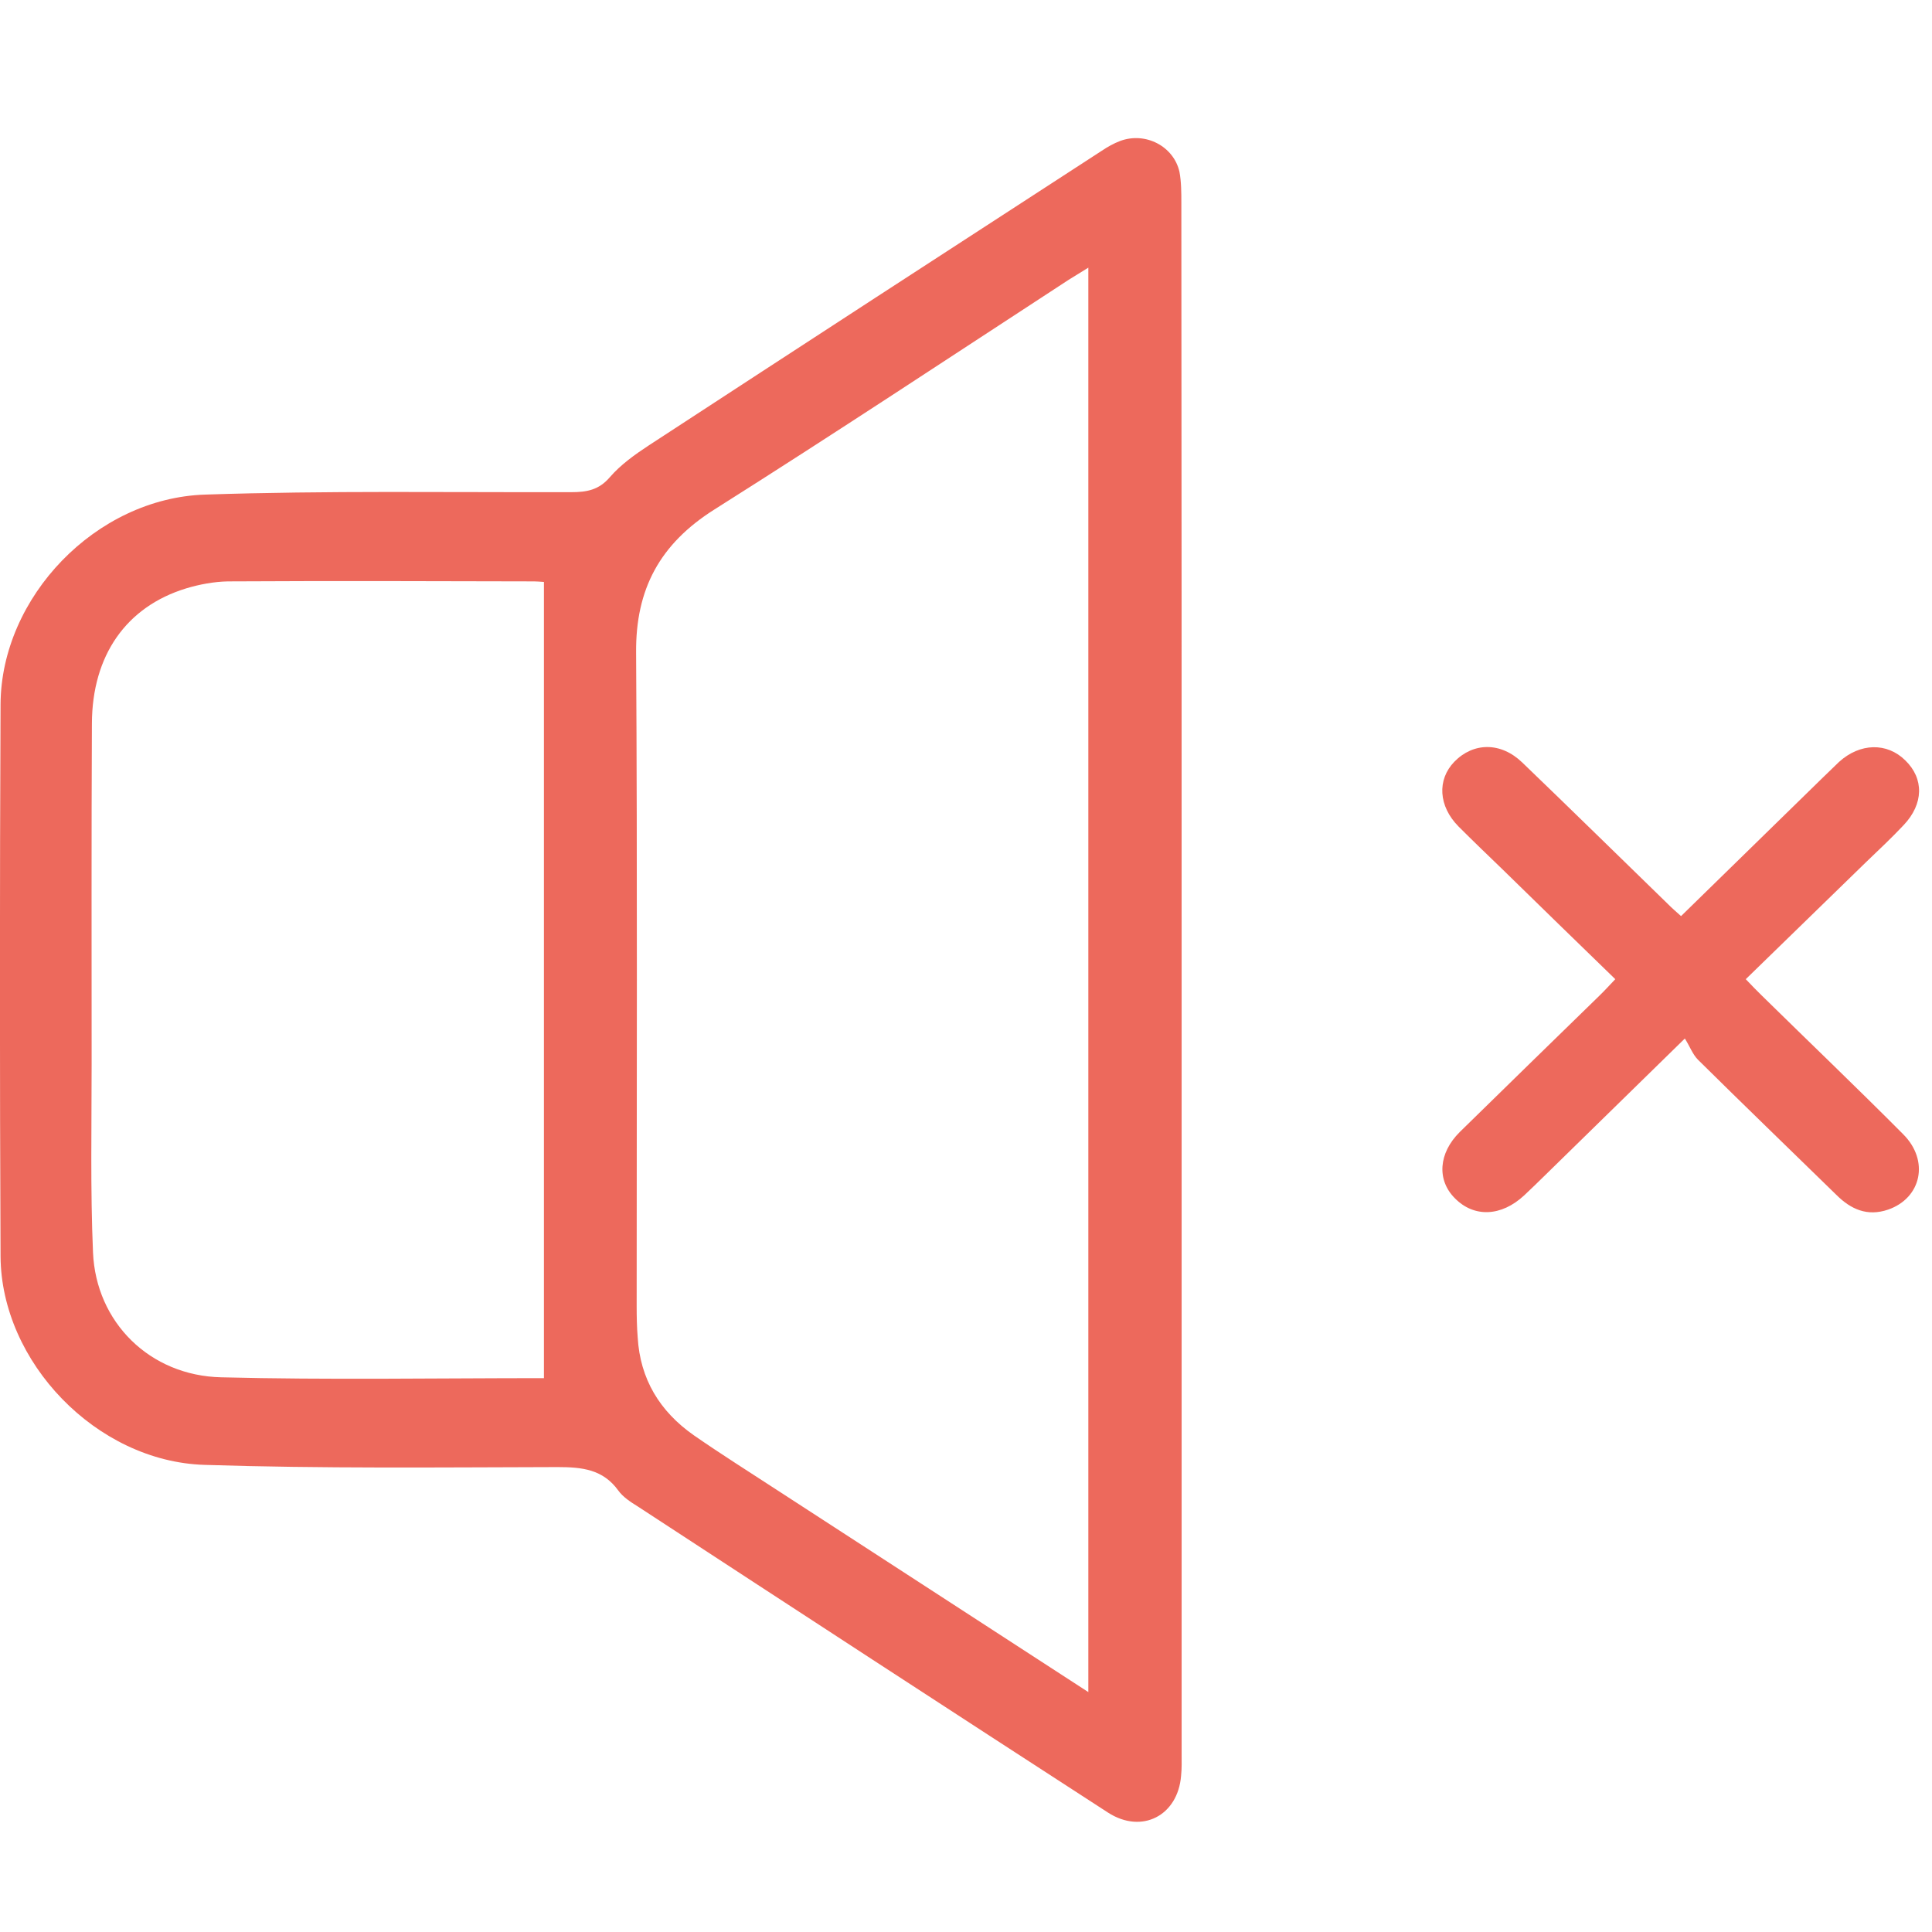 <?xml version="1.0" encoding="UTF-8"?>
<svg xmlns="http://www.w3.org/2000/svg" xmlns:xlink="http://www.w3.org/1999/xlink" width="28px" height="28px" viewBox="0 0 28 28" version="1.1">
<g id="surface1">
<path style=" stroke:none;fill-rule:nonzero;fill:rgb(92.941%,41.176%,36.078%);fill-opacity:1;" d="M 7.883 19.973 C 7.883 16.105 7.883 12.273 7.883 8.434 C 7.82 8.43 7.781 8.426 7.742 8.426 C 6.262 8.422 4.781 8.418 3.301 8.426 C 3.102 8.43 2.891 8.469 2.699 8.527 C 1.828 8.793 1.336 9.5 1.332 10.484 C 1.324 12.125 1.328 13.773 1.328 15.414 C 1.328 16.328 1.309 17.242 1.348 18.152 C 1.391 19.16 2.168 19.938 3.207 19.961 C 4.754 20 6.305 19.973 7.883 19.973 Z M 15.773 24.523 C 15.773 17.621 15.773 10.766 15.773 3.879 C 15.66 3.949 15.57 4.004 15.488 4.055 C 13.781 5.168 12.082 6.293 10.355 7.383 C 9.562 7.883 9.211 8.539 9.219 9.457 C 9.238 12.617 9.227 15.777 9.227 18.934 C 9.227 19.082 9.23 19.234 9.242 19.383 C 9.277 19.984 9.559 20.453 10.055 20.801 C 10.449 21.074 10.852 21.328 11.254 21.59 C 12.75 22.559 14.242 23.531 15.773 24.523 Z M 17.125 14.219 C 17.125 17.949 17.125 21.68 17.125 25.41 C 17.125 25.52 17.129 25.629 17.117 25.738 C 17.07 26.312 16.551 26.586 16.059 26.27 C 13.785 24.797 11.512 23.316 9.242 21.832 C 9.141 21.77 9.027 21.695 8.961 21.602 C 8.738 21.293 8.434 21.262 8.078 21.262 C 6.371 21.266 4.664 21.285 2.961 21.23 C 1.395 21.18 0.016 19.738 0.008 18.207 C -0.004 15.539 -0.004 12.871 0.008 10.207 C 0.016 8.656 1.387 7.219 2.973 7.168 C 4.738 7.109 6.508 7.137 8.277 7.133 C 8.504 7.133 8.68 7.102 8.84 6.914 C 8.996 6.734 9.203 6.586 9.406 6.453 C 11.59 5.027 13.777 3.605 15.969 2.184 C 16.051 2.129 16.141 2.078 16.234 2.043 C 16.602 1.906 17.012 2.121 17.094 2.492 C 17.121 2.637 17.121 2.793 17.121 2.941 C 17.125 6.703 17.125 10.461 17.125 14.219 Z M 17.125 14.219 "/>
<path style=" stroke:none;fill-rule:nonzero;fill:rgb(92.941%,41.176%,36.078%);fill-opacity:1;" d="M 24.363 13.277 C 25.062 12.594 25.734 11.938 26.41 11.277 C 26.492 11.199 26.57 11.121 26.652 11.043 C 26.957 10.766 27.348 10.758 27.613 11.02 C 27.887 11.285 27.879 11.652 27.59 11.957 C 27.414 12.145 27.23 12.316 27.047 12.492 C 26.473 13.051 25.898 13.609 25.301 14.191 C 25.387 14.281 25.461 14.359 25.539 14.434 C 26.219 15.102 26.91 15.762 27.582 16.438 C 27.965 16.82 27.848 17.363 27.363 17.531 C 27.062 17.633 26.824 17.527 26.613 17.316 C 25.945 16.664 25.273 16.016 24.609 15.359 C 24.531 15.281 24.492 15.168 24.418 15.051 C 23.688 15.766 23.043 16.395 22.398 17.027 C 22.297 17.125 22.195 17.227 22.09 17.324 C 21.758 17.633 21.363 17.648 21.086 17.367 C 20.82 17.102 20.848 16.711 21.156 16.406 C 21.828 15.746 22.508 15.086 23.18 14.43 C 23.254 14.359 23.32 14.285 23.41 14.191 C 22.855 13.652 22.312 13.125 21.77 12.594 C 21.559 12.391 21.344 12.184 21.137 11.977 C 20.848 11.684 20.824 11.301 21.078 11.039 C 21.352 10.758 21.75 10.75 22.062 11.051 C 22.773 11.734 23.473 12.422 24.18 13.109 C 24.23 13.16 24.285 13.207 24.363 13.277 Z M 24.363 13.277 "/>
</g>
</svg>
